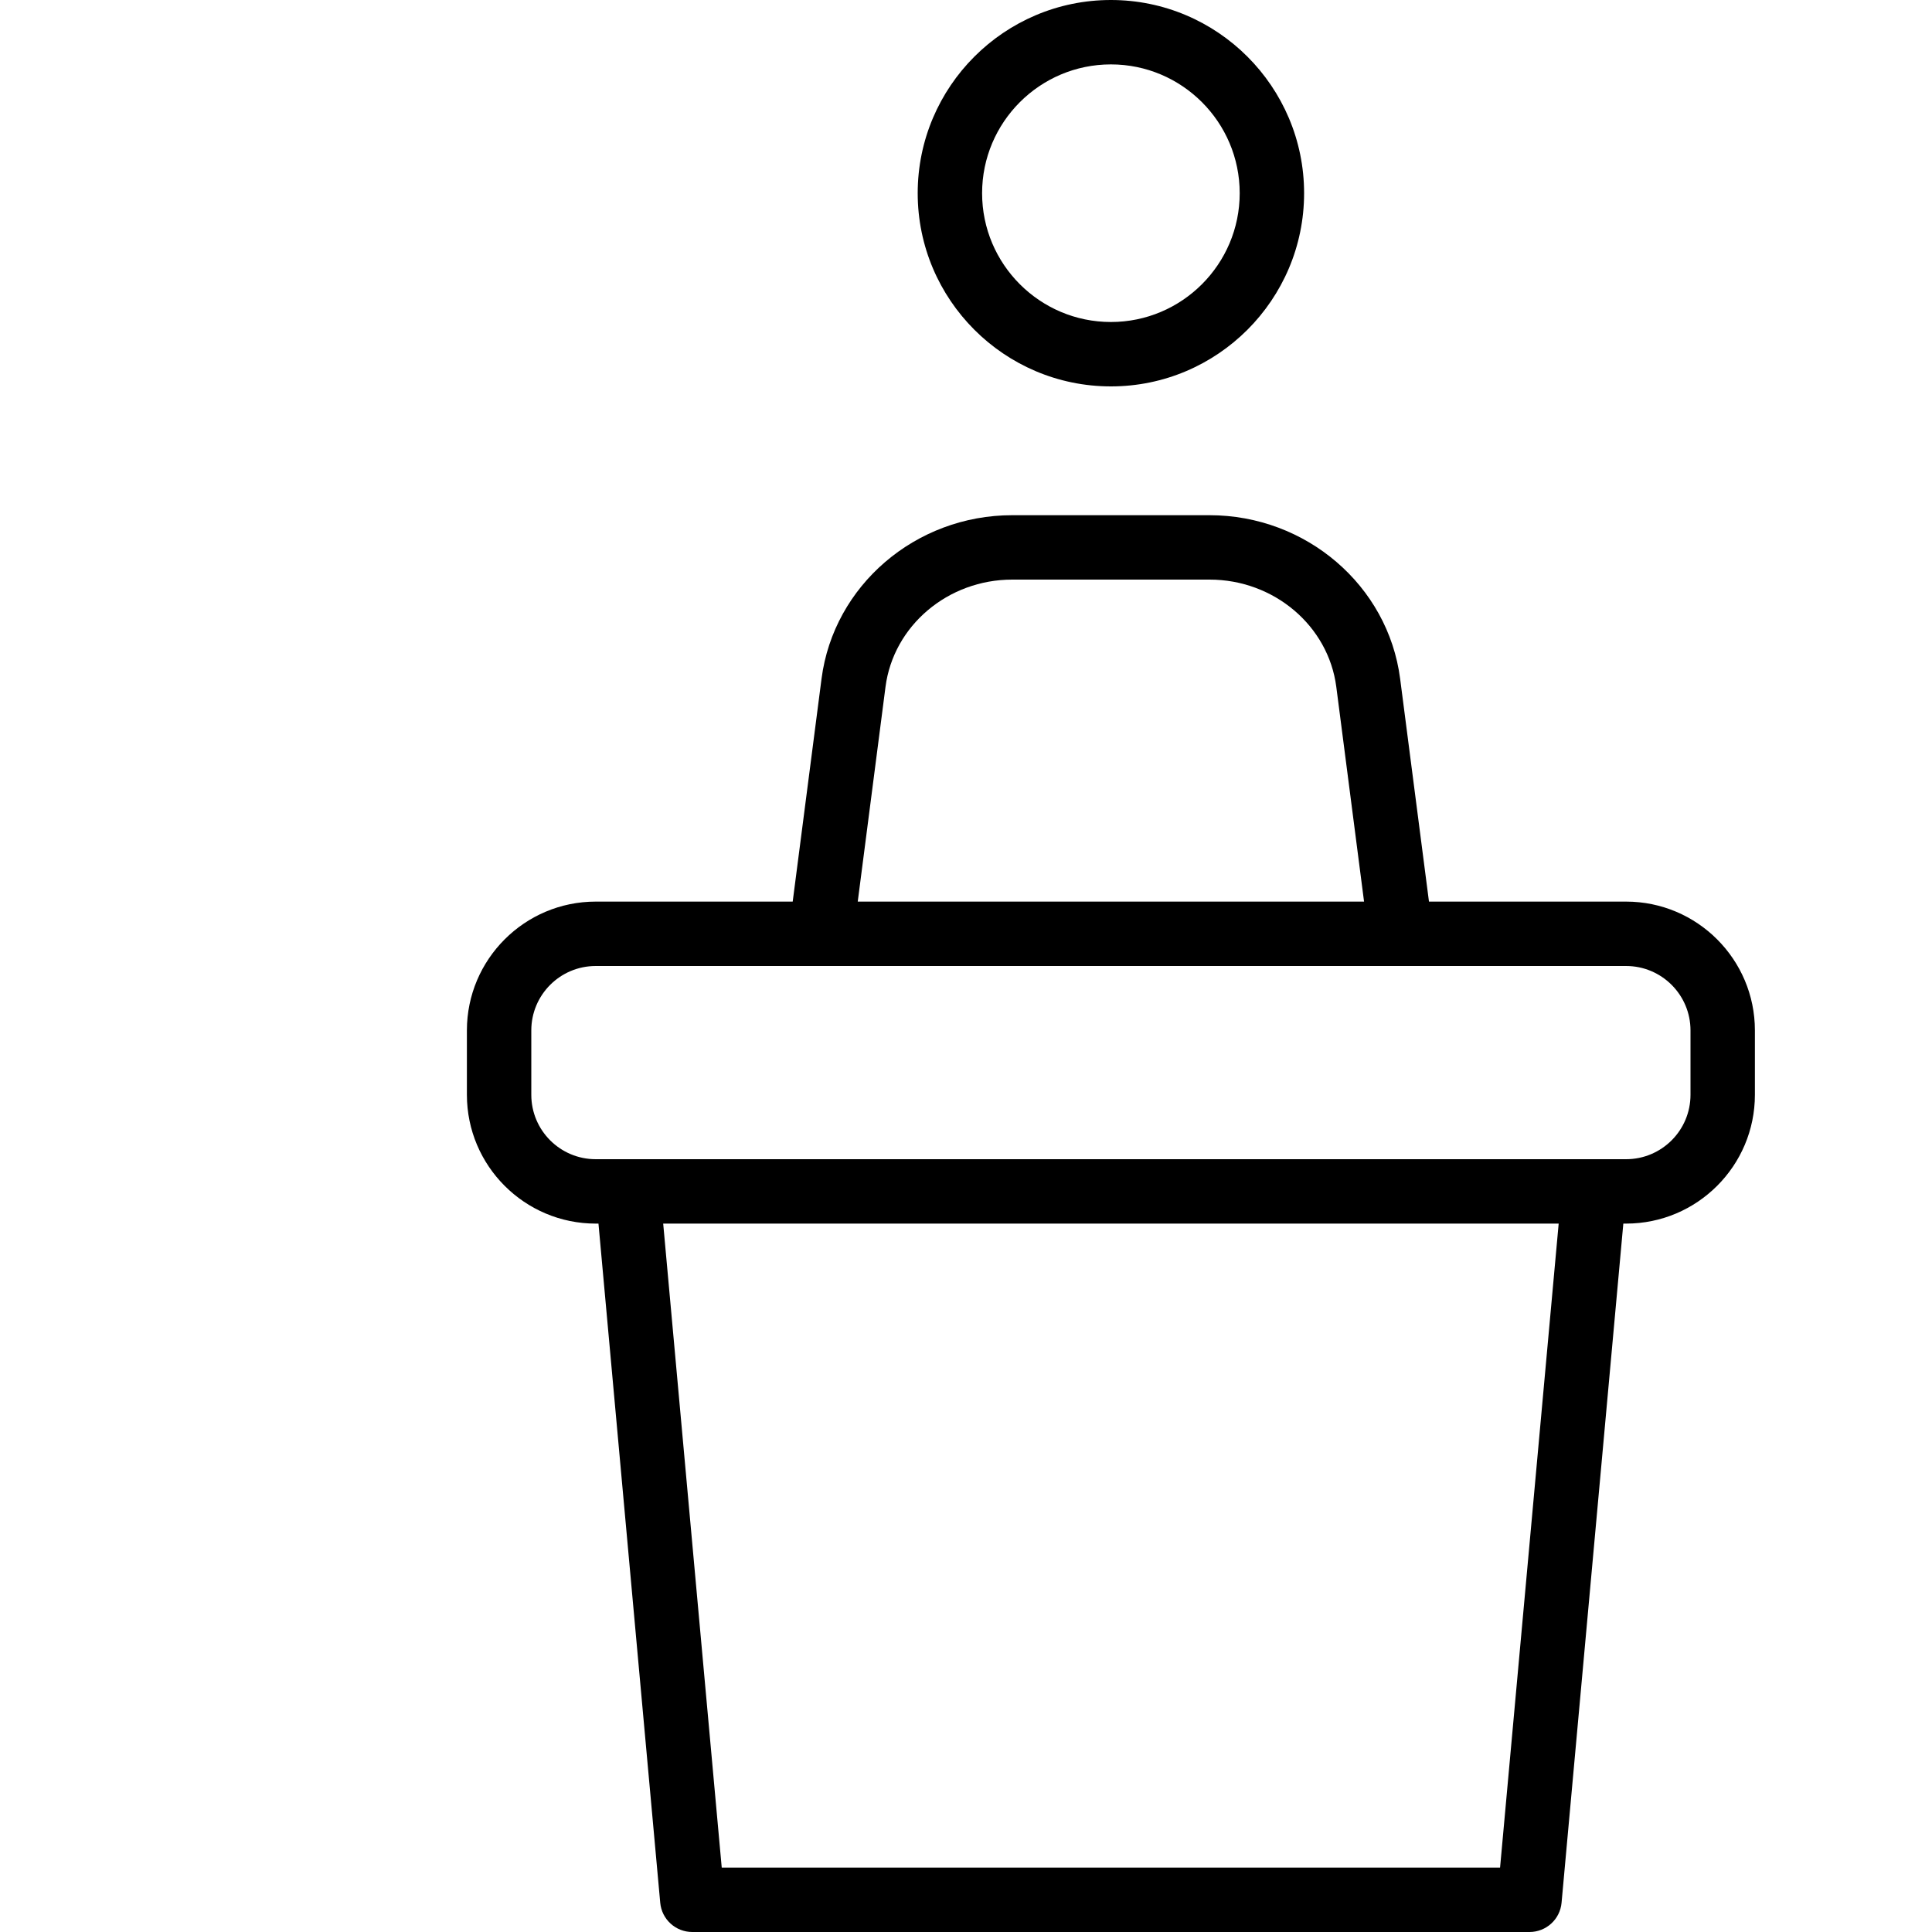 <?xml version="1.0" encoding="iso-8859-1"?>
<!-- Generator: Adobe Illustrator 19.0.0, SVG Export Plug-In . SVG Version: 6.00 Build 0)  -->
<svg version="1.1" id="Layer_1" xmlns="http://www.w3.org/2000/svg" xmlns:xlink="http://www.w3.org/1999/xlink" x="0px" y="0px"
	 viewBox="0 0 30 30" style="enable-background:new 0 0 30 30;" xml:space="preserve">
<g>
	<g>
		<path d="M17.25,6c1.654,0,3-1.346,3-3s-1.346-3-3-3s-3,1.346-3,3S15.596,6,17.25,6z M17.25,1c1.103,0,2,0.897,2,2s-0.897,2-2,2
			s-2-0.897-2-2S16.147,1,17.25,1z M25.25,14h-3.061l-0.448-3.462C21.553,9.091,20.281,8,18.781,8h-3.064
			c-1.5,0-2.772,1.091-2.96,2.538L12.309,14H9.25c-1.103,0-2,0.897-2,2v1c0,1.103,0.897,2,2,2h0.043l0.959,10.545
			C10.275,29.803,10.491,30,10.75,30h13c0.259,0,0.475-0.197,0.498-0.455L25.207,19h0.043c1.103,0,2-0.897,2-2v-1
			C27.25,14.897,26.353,14,25.25,14z M13.75,10.666C13.873,9.716,14.719,9,15.718,9h3.064c0.999,0,1.845,0.716,1.968,1.666
			L21.181,14h-7.862L13.75,10.666z M23.293,29H11.207l-0.909-10h13.905L23.293,29z M26.25,17c0,0.552-0.448,1-1,1h-16
			c-0.552,0-1-0.448-1-1v-1c0-0.552,0.448-1,1-1h16c0.552,0,1,0.448,1,1V17z"/>
	</g>
</g>
</svg>
